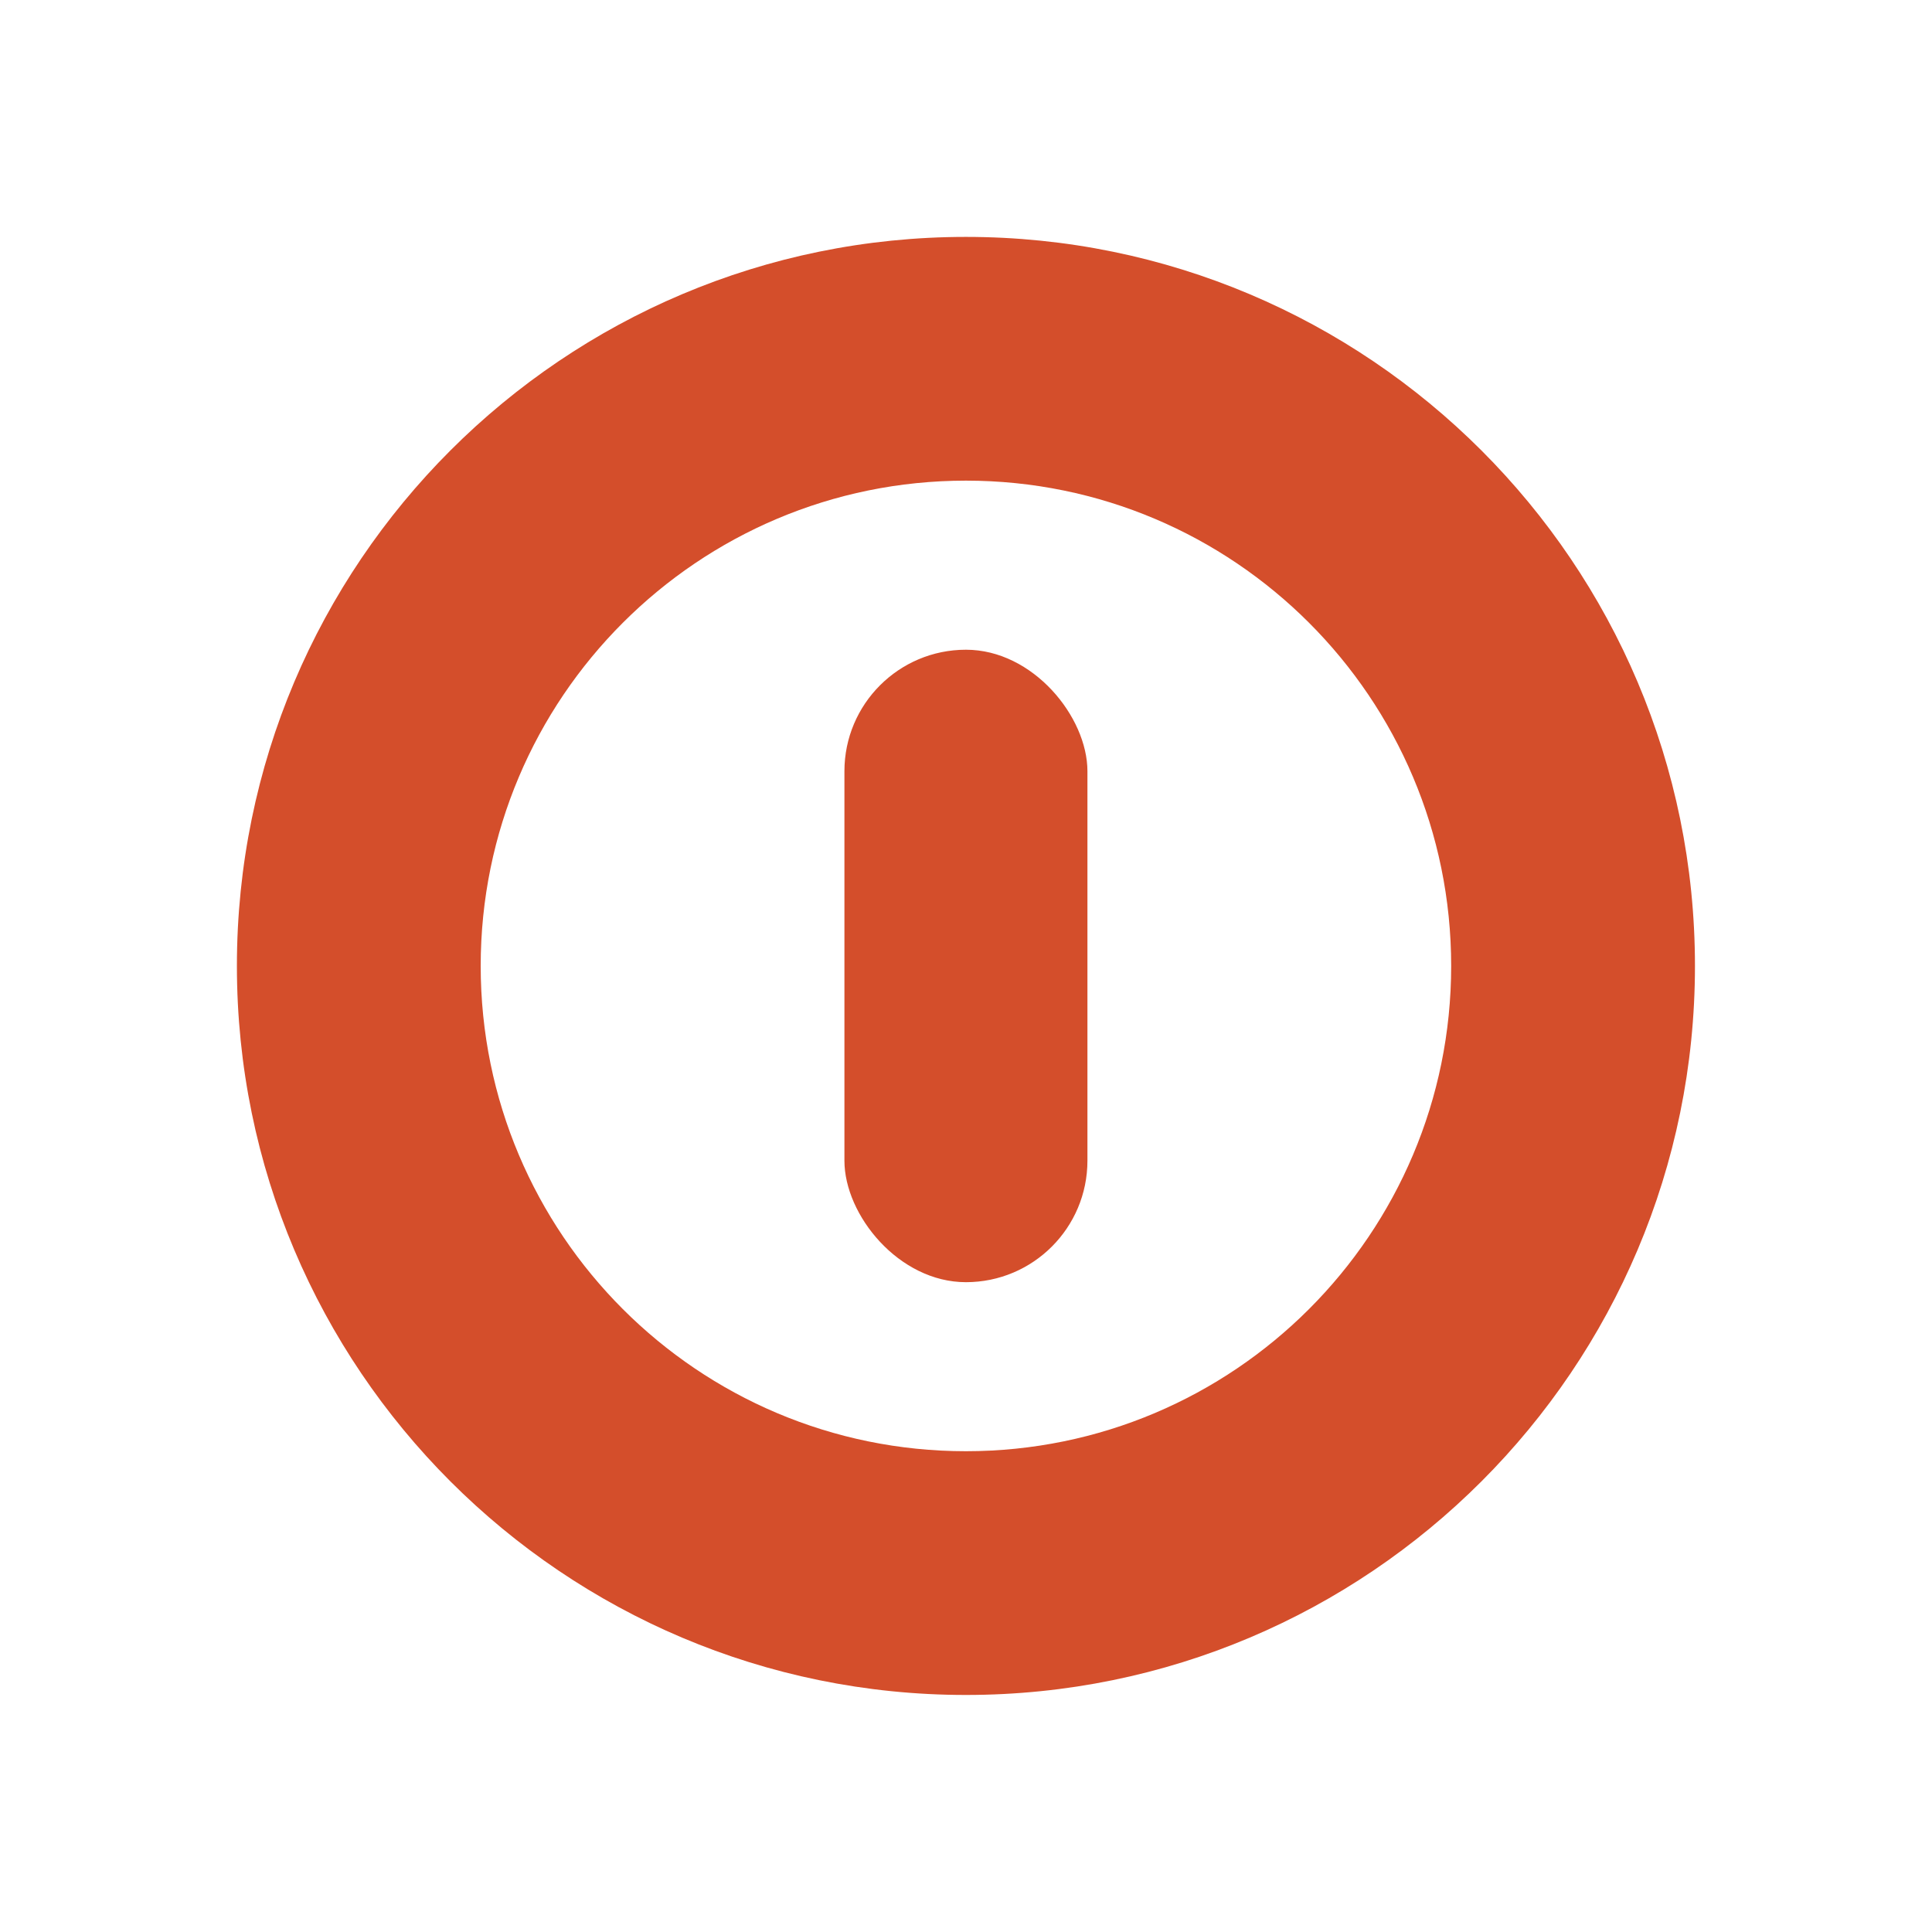 <svg xmlns="http://www.w3.org/2000/svg" height="546.133" width="546.133"><g transform="translate(-78.663 -78.663) scale(1.288)" fill="#d44e2b" fill-rule="evenodd"><path d="M273.067 113.067c-88.363 0-160 71.637-160 160 0 88.362 71.637 160 160 160 88.362 0 160-71.638 160-160 0-88.363-71.638-160-160-160m0 53.493c58.816 0 106.496 47.687 106.496 106.507 0 58.816-47.684 106.506-106.496 106.506-58.816 0-106.496-47.687-106.496-106.506 0-58.816 47.684-106.507 106.497-106.507"/><rect height="138.805" rx="26.667" width="53.333" x="246.4" y="203.669"/></g></svg>